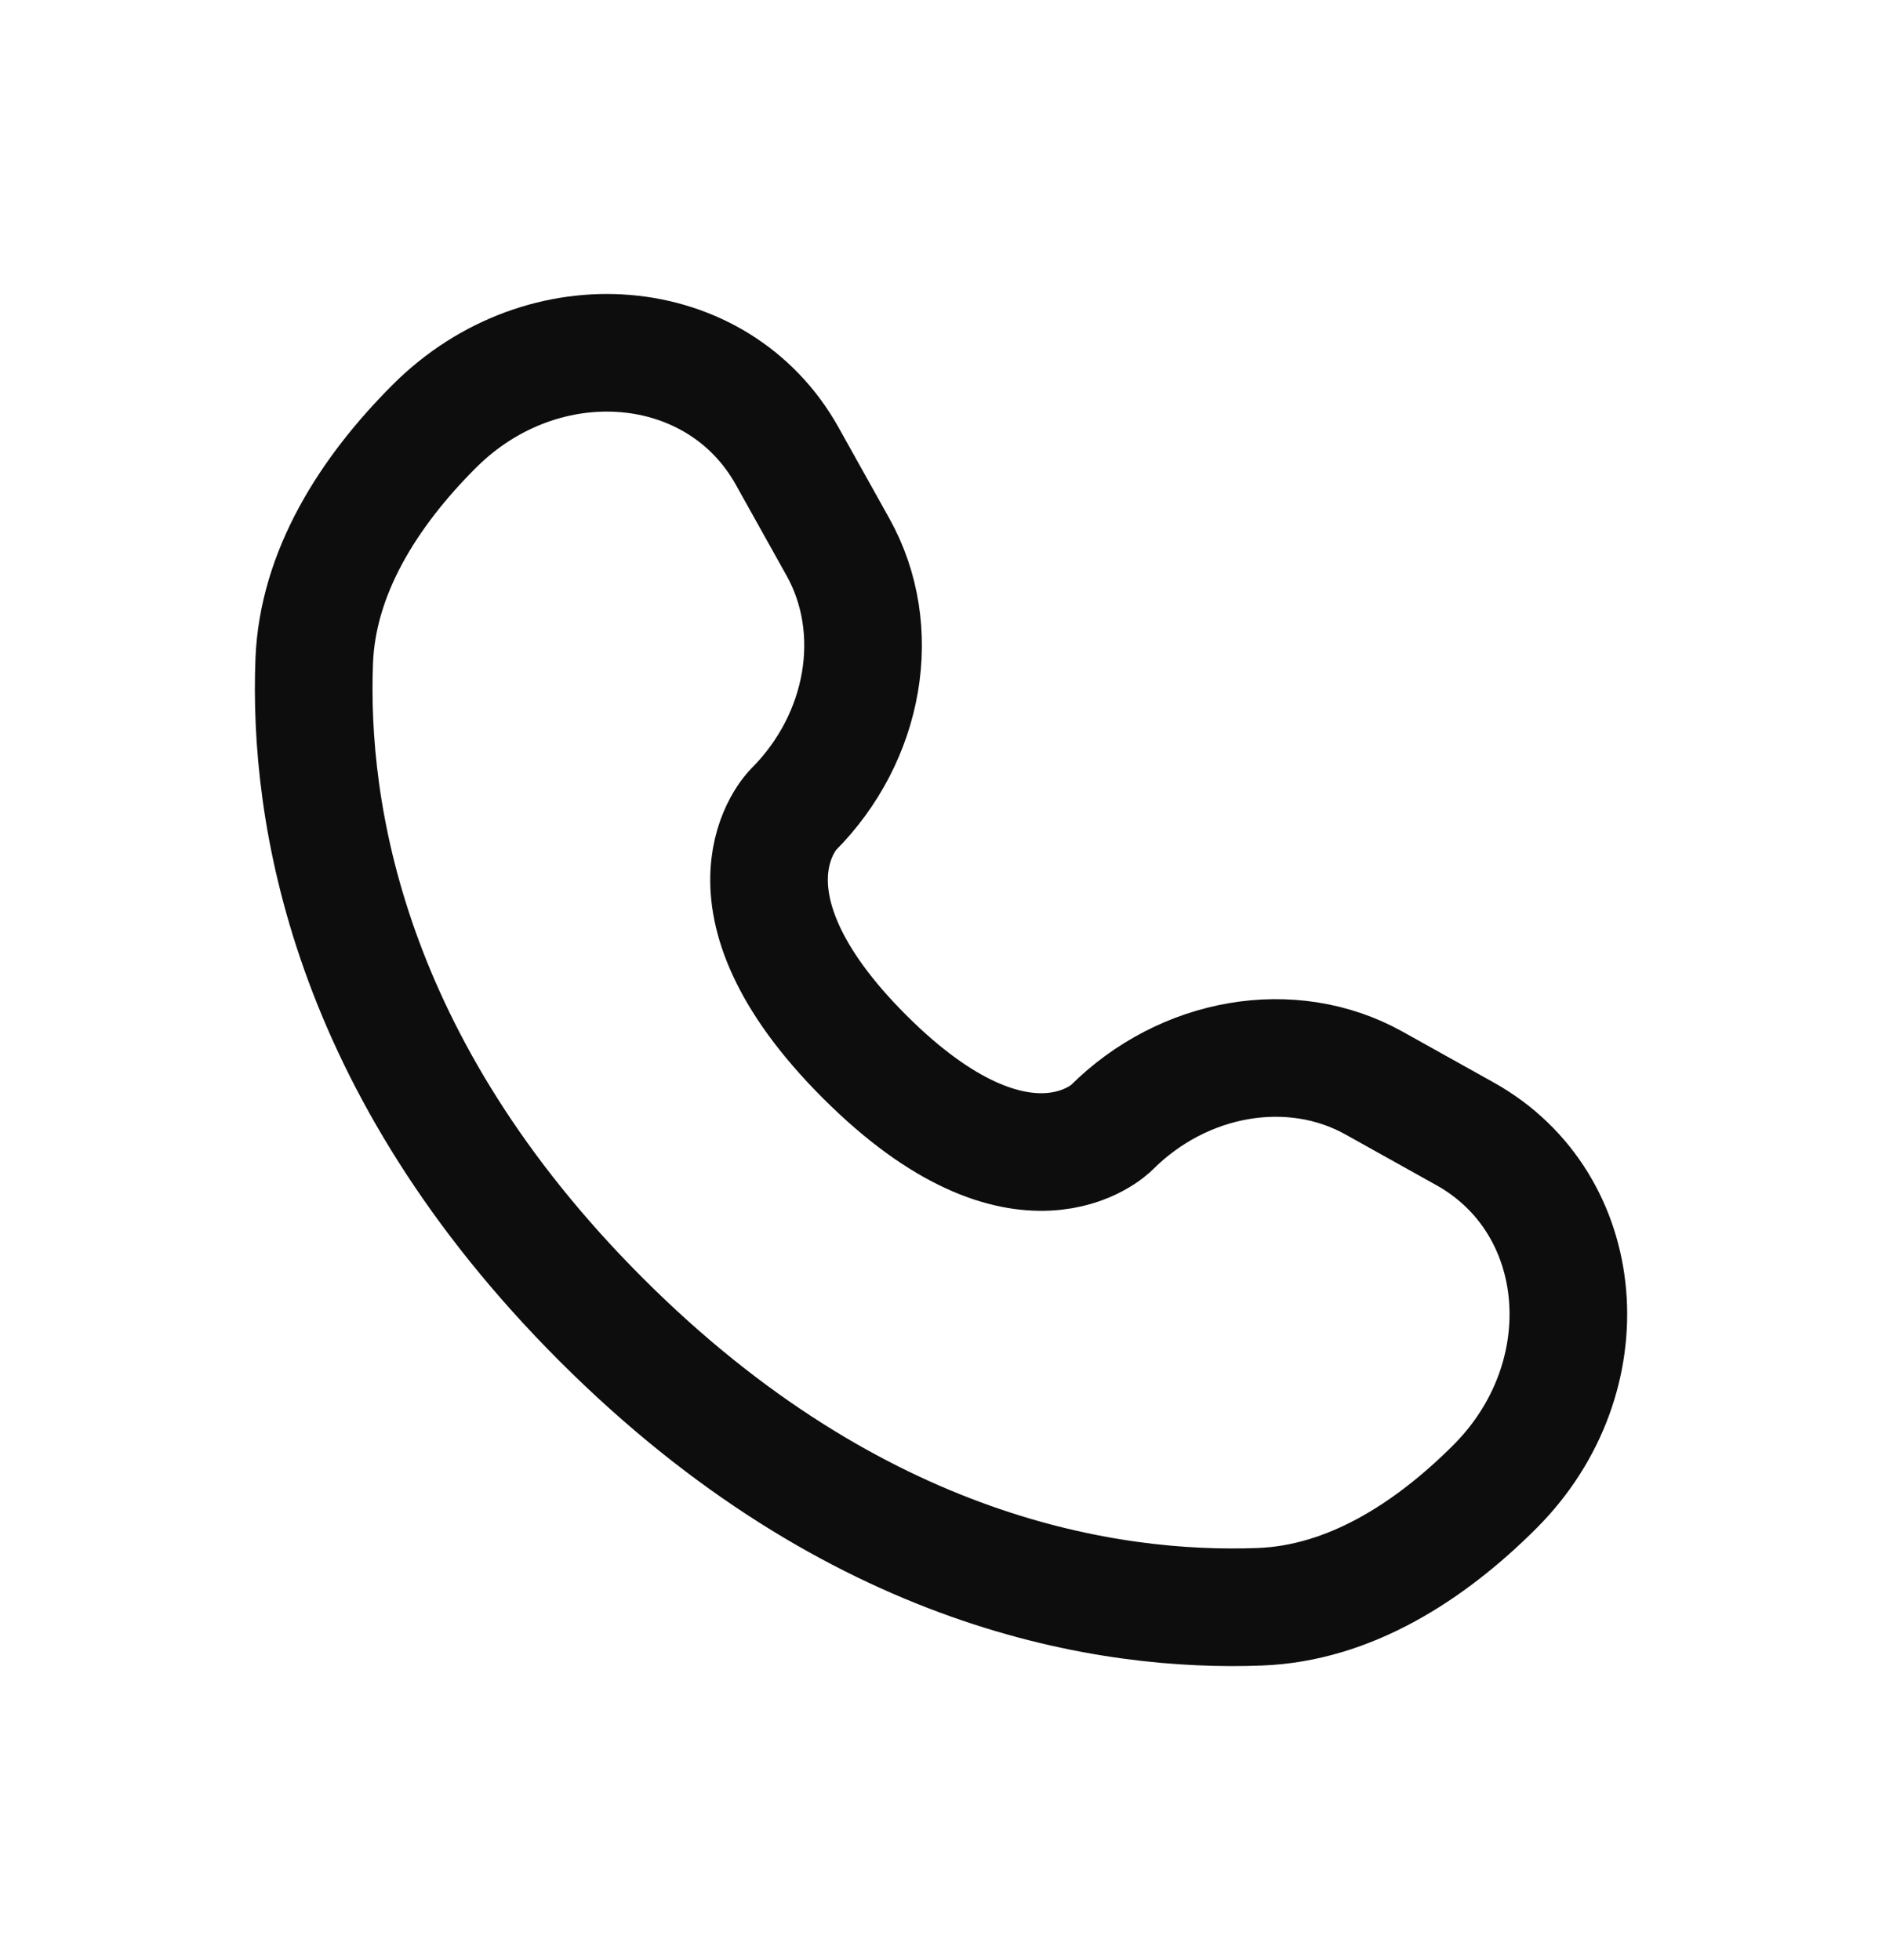 <svg width="24" height="25" viewBox="0 0 24 25" fill="none" xmlns="http://www.w3.org/2000/svg">
<path d="M10.038 5.816L10.687 6.979C11.272 8.029 11.037 9.405 10.115 10.328C10.115 10.328 10.115 10.328 10.115 10.328C10.115 10.328 8.996 11.447 11.024 13.476C13.053 15.504 14.171 14.386 14.172 14.385C14.172 14.385 14.172 14.385 14.172 14.385C15.095 13.463 16.471 13.228 17.521 13.813L18.684 14.462C20.269 15.347 20.456 17.569 19.063 18.962C18.226 19.799 17.2 20.451 16.067 20.493C14.159 20.566 10.918 20.083 7.668 16.832C4.417 13.582 3.934 10.341 4.007 8.433C4.05 7.3 4.701 6.274 5.538 5.437C6.931 4.044 9.153 4.231 10.038 5.816Z" stroke="#0D0D0D" stroke-width="1.5" stroke-linecap="round"/>
</svg>
